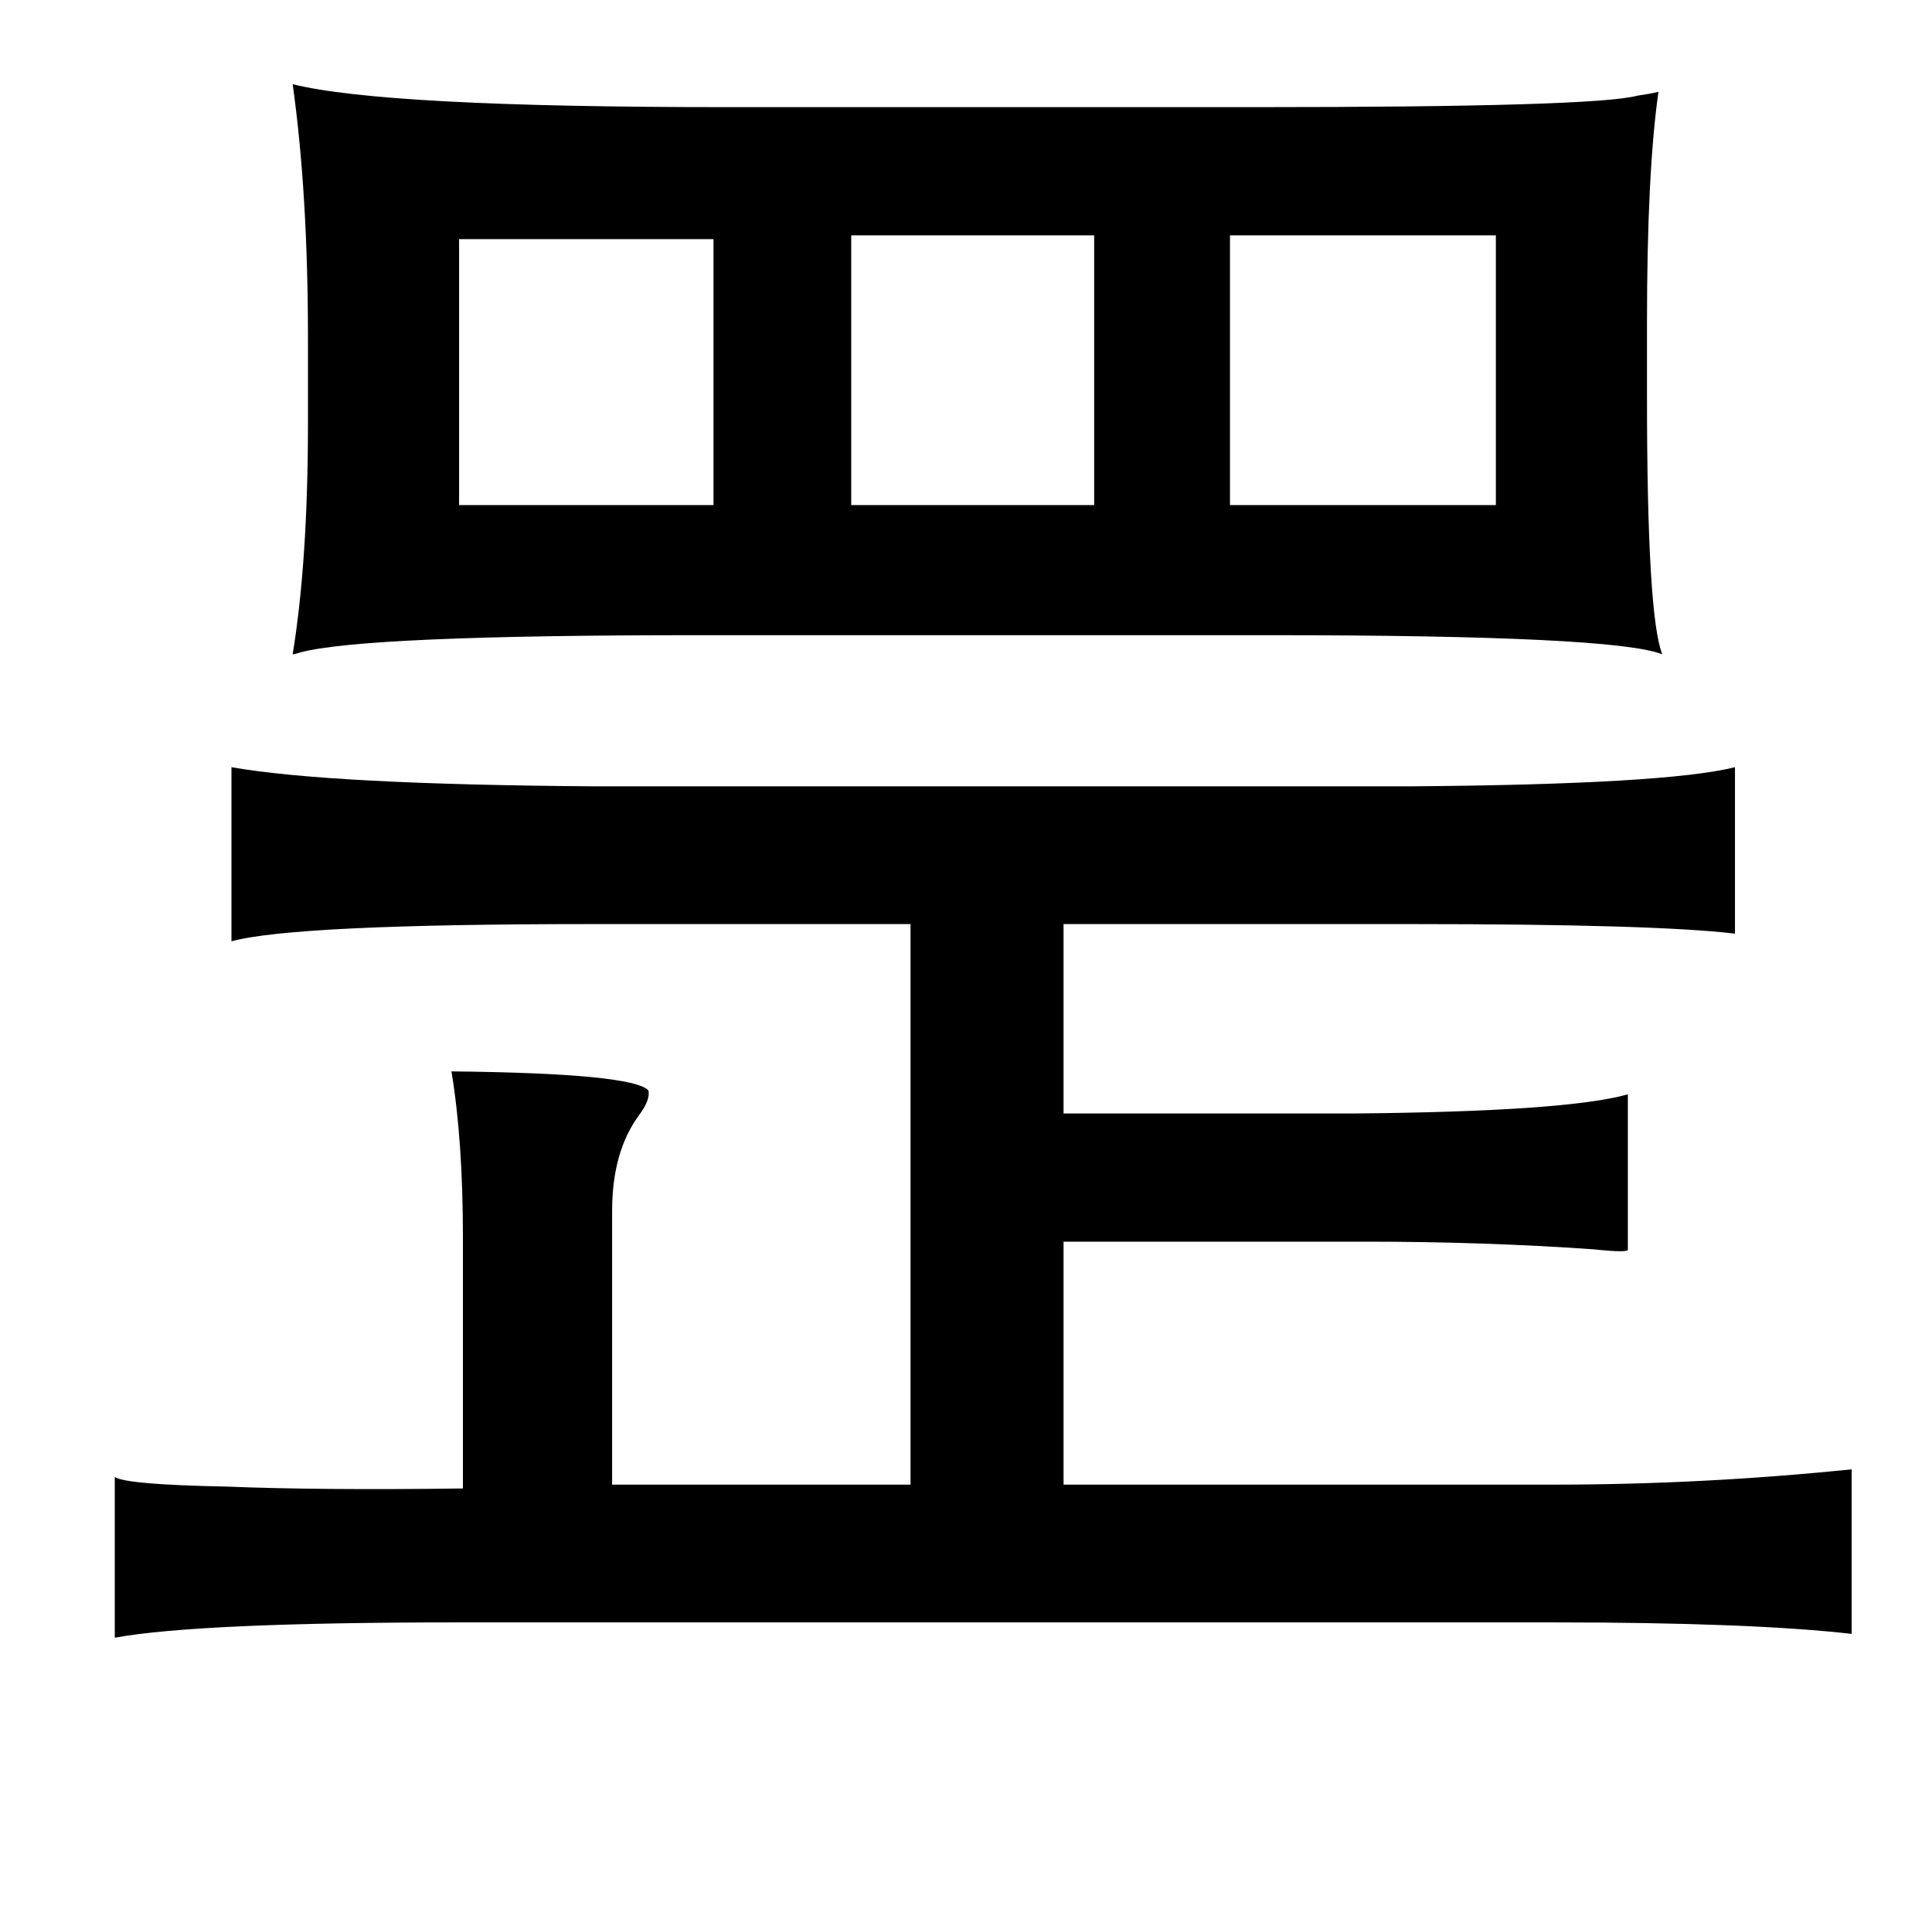 <?xml version="1.0" standalone="no"?>
<!DOCTYPE svg PUBLIC "-//W3C//DTD SVG 1.1//EN" "http://www.w3.org/Graphics/SVG/1.1/DTD/svg11.dtd" >
<svg xmlns="http://www.w3.org/2000/svg" xmlns:xlink="http://www.w3.org/1999/xlink" version="1.1" viewBox="-10 0 1010 1000">
   <path fill="currentColor"
d="M857 48q-6 42 -6 121v38q0 115 8 135q-25 -10 -206 -10h-298q-174 0 -208 9q-3 1 -4 1q8 -49 8 -121v-44q0 -76 -8 -133q48 12 226 12h278q177 0 199 -6q7 -1 11 -2zM772 123h-139v141h139v-141zM363 125h-133v139h133v-139zM435 123v141h127v-141h-127zM897 401v87
q-42 -5 -169 -5h-182v99h152q111 -1 143 -10v81q1 2 -18 0q-57 -4 -119 -4h-158v127h256q78 0 156 -8v86q-53 -6 -156 -6h-572q-136 0 -180 8v-84q6 4 58 5q49 2 124 1v-131q0 -51 -6 -87q95 1 103 10q1 5 -5 13q-14 19 -14 50v143h156v-293h-166q-156 0 -189 9v-91
q51 9 189 10h428q133 -1 169 -10z" />
</svg>
